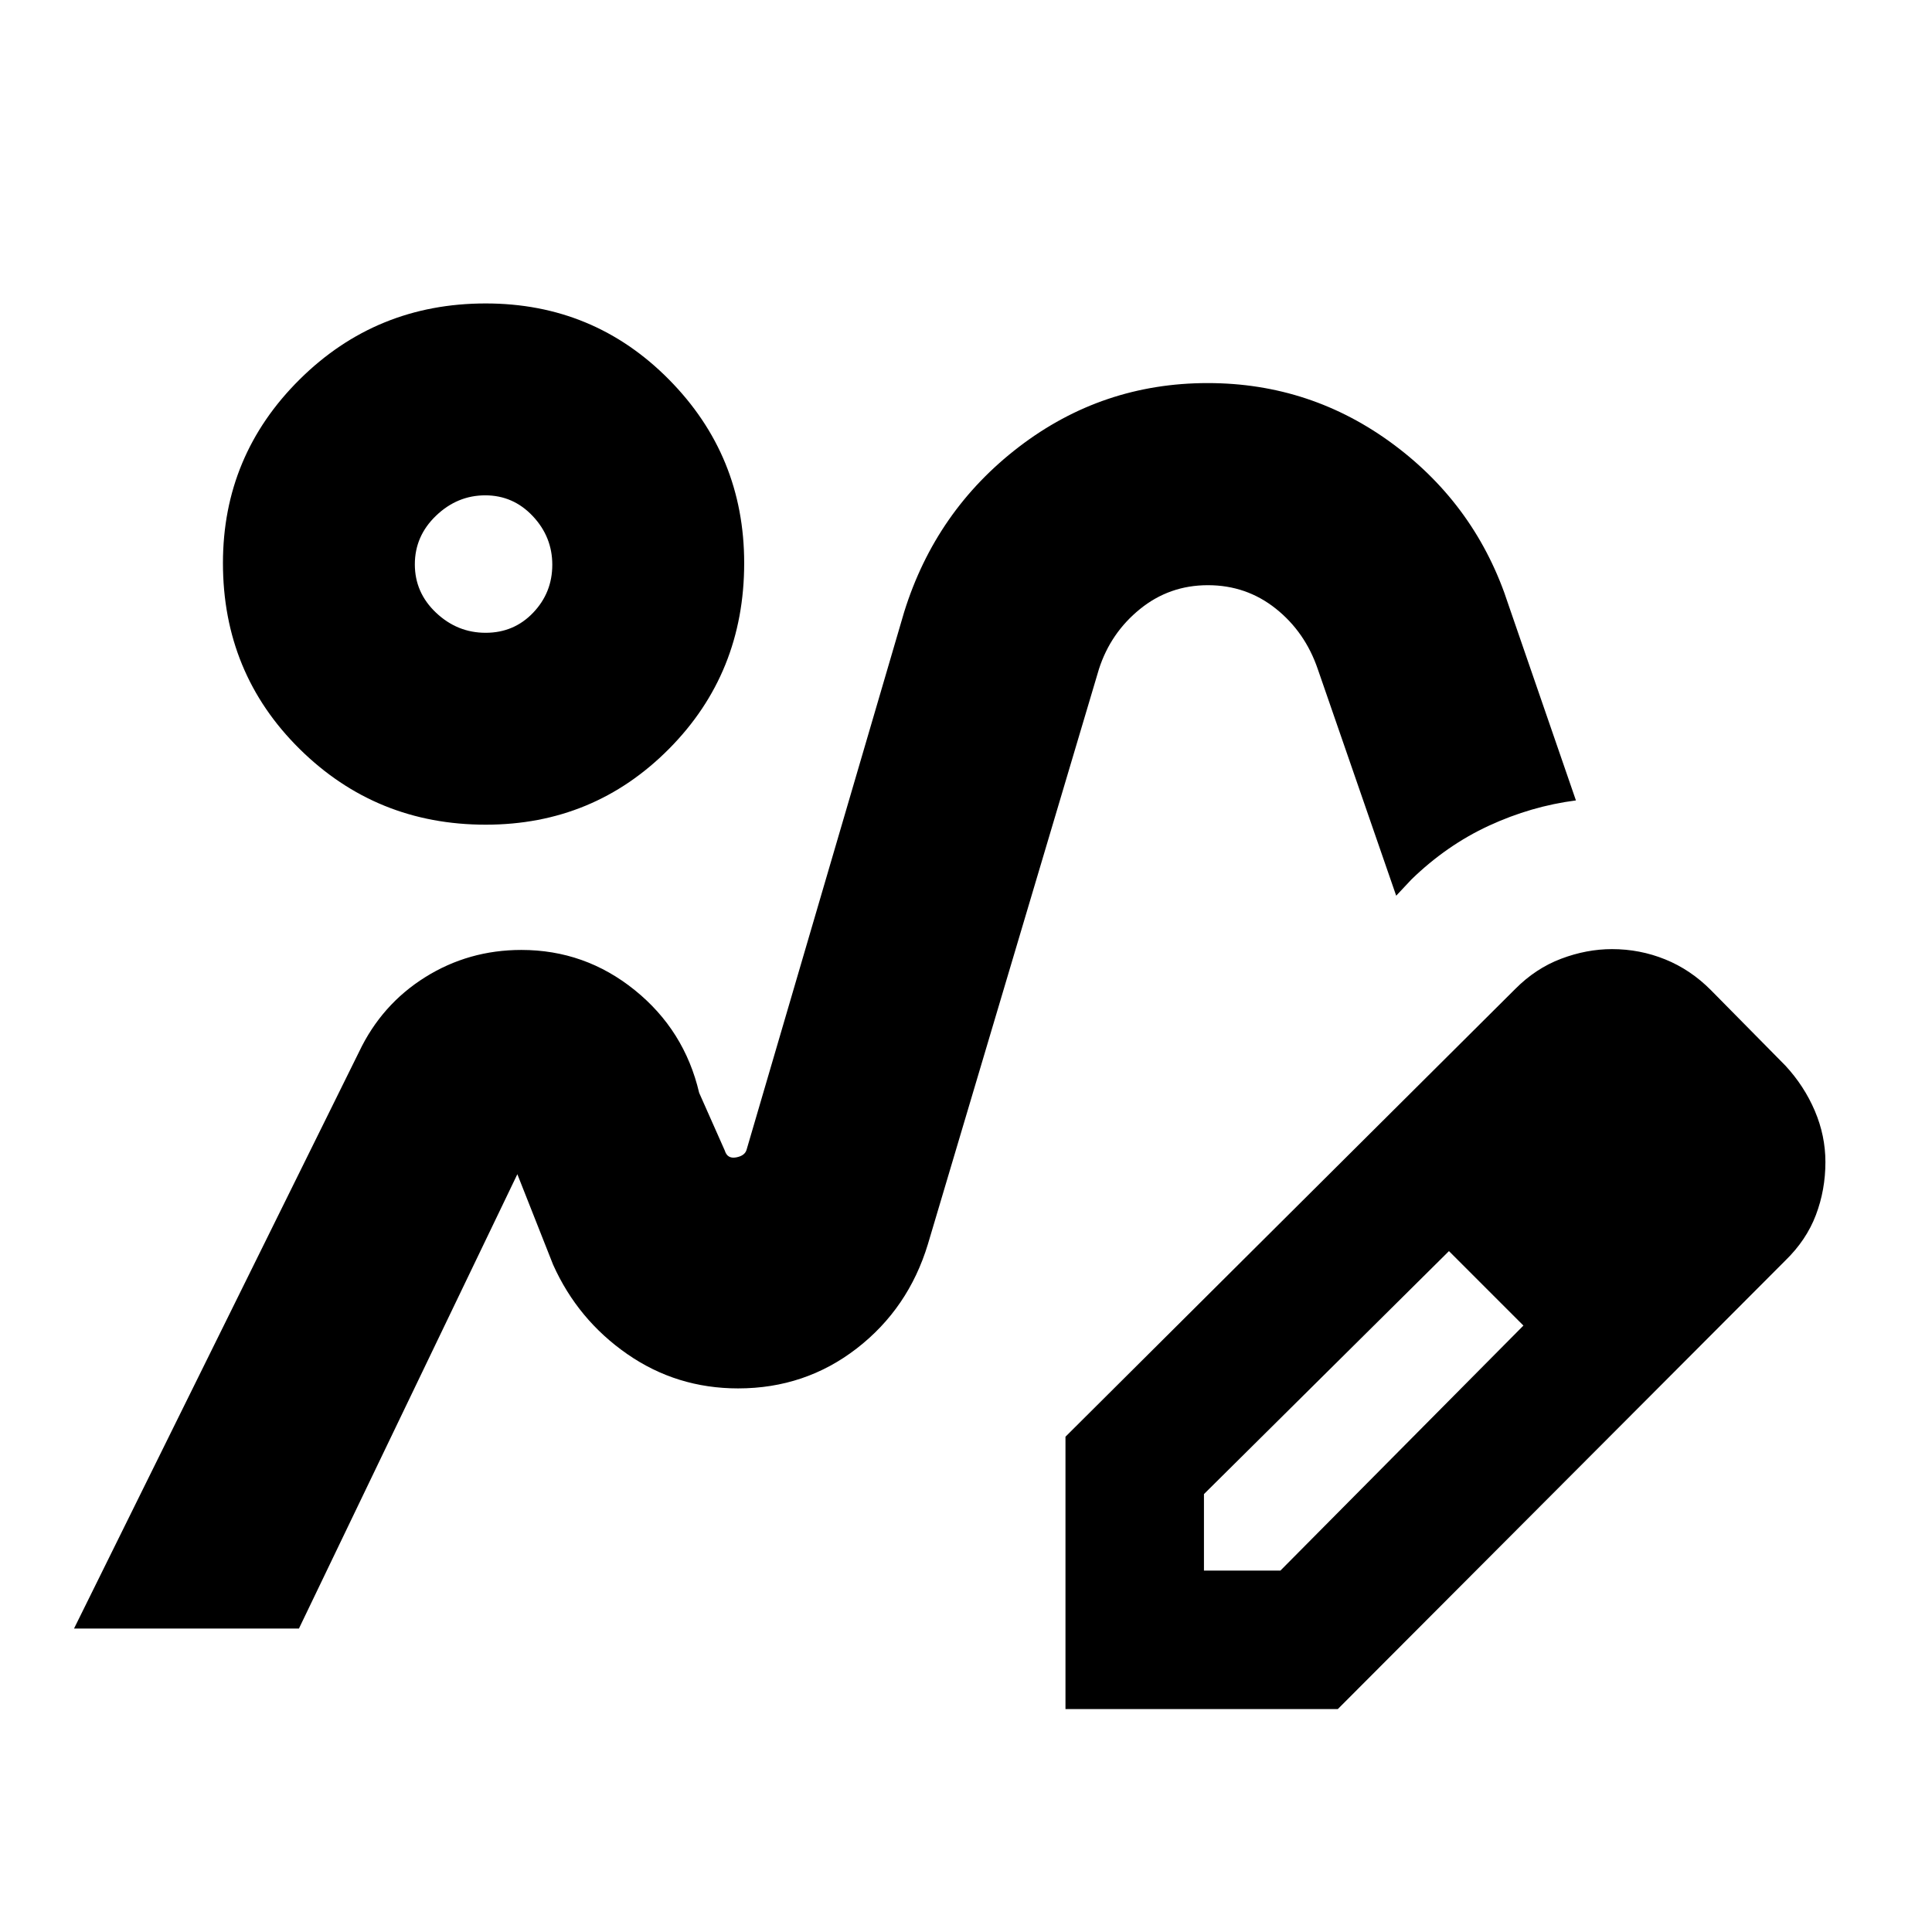 <svg xmlns="http://www.w3.org/2000/svg" height="24" viewBox="0 -960 960 960" width="24"><path d="M366.7-270.11ZM36.78-150.78l141.65-286.59q11.2-23.52 32.84-37.07 21.64-13.54 47.79-13.54 31.61 0 56.33 19.95 24.72 19.94 32.02 51.05l12.74 28.7q1.25 4.17 5.6 3.39 4.36-.79 5.23-3.83l78.28-267.13q15.7-50.45 57.09-82.13 41.39-31.67 93.78-31.67 51.4 0 92.51 30.64 41.12 30.64 56.93 79.6l33.5 97.13q-22.22 2.87-43.22 12.56-21 9.7-38.52 26.72l-7.57 8.07-38.93-112.5q-6.31-18.55-20.93-30.17-14.61-11.62-33.71-11.62t-33.71 11.84q-14.61 11.84-20.41 29.81l-85 285.79q-9.69 31.95-35.35 51.81-25.67 19.86-58.96 19.86-30.52 0-55.1-17.07-24.57-17.08-36.83-44.41l-17.76-44.95-108.53 225.76H36.78Zm492.65 40v-135.33l223.4-222.39q10.19-10.3 22.85-15.09 12.67-4.8 25.33-4.8 13.81 0 26.41 5.1 12.59 5.09 22.73 15.29l37 37.5q9.36 10.12 14.63 22.48 5.26 12.36 5.26 25.43 0 13.83-4.73 26.31-4.73 12.47-15.16 22.61L664.76-110.78H529.43Zm308.81-271.81-37-37 37 37Zm-240 203h38l120.74-121.74-18-19-19-18-121.74 120.74v38Zm140.74-140.74-19-18 37 37-18-19ZM241.35-550.22q-54.4 0-92.49-37.64-38.08-37.64-38.08-92.36 0-53.41 38.08-91.21 38.09-37.79 92.49-37.79 53.65 0 91.04 37.79 37.39 37.8 37.39 91.21 0 54.72-37.39 92.36t-91.04 37.64Zm-.04-95.35q14.08 0 23.6-9.97 9.52-9.96 9.52-23.84 0-13.88-9.72-24.19-9.71-10.3-23.59-10.3-13.88 0-24.44 10.11-10.55 10.1-10.55 24.18t10.55 24.04q10.56 9.97 24.63 9.97Zm-1.03-34.15Z"/></svg>